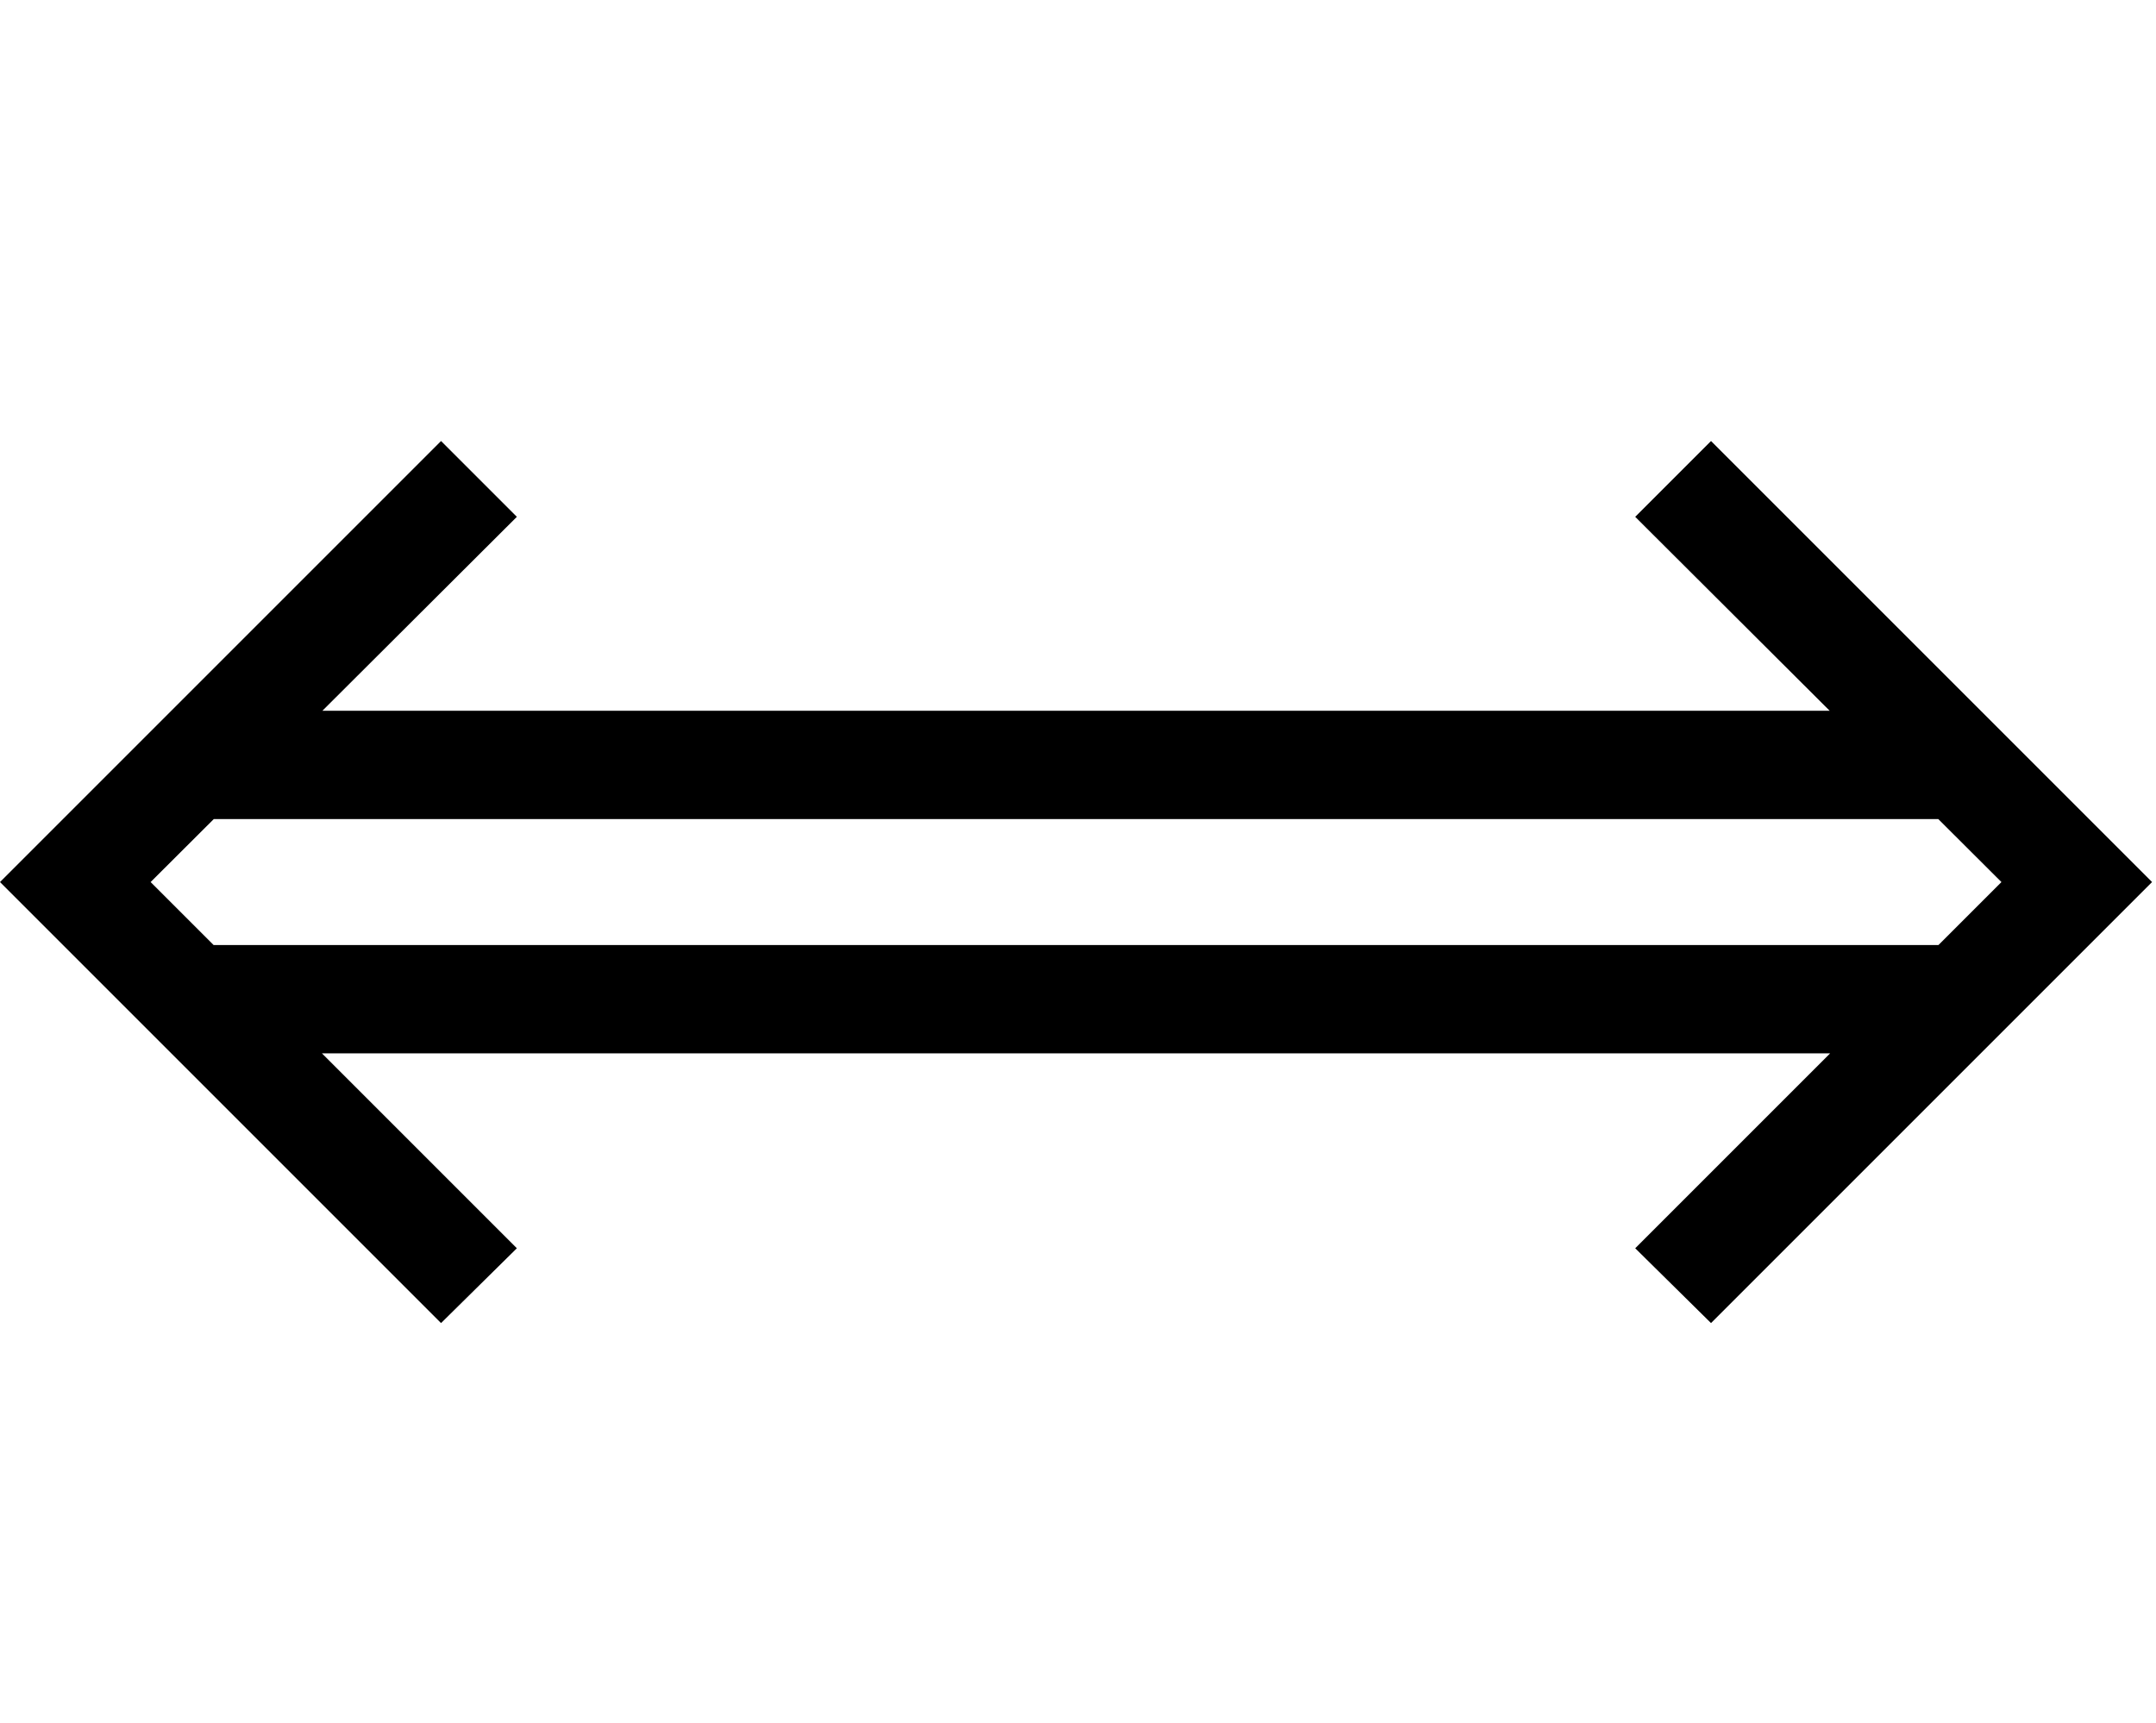 <svg id="svg-leftRightLongDoubleArrow.case" xmlns="http://www.w3.org/2000/svg" width="438" height="350"><path d="M3754 -128 4650 -1024 3754 -1920 3600 -1766 3995.062 -1372H932.938L1328 -1766L1174 -1920L278 -1024L1174 -128L1328 -280L932 -676H3996L3600 -280ZM712 -896 584 -1024 712.345 -1152H4215.655L4344 -1024L4216 -896Z" transform="translate(-27.8 281.6) scale(0.1)"/></svg>
